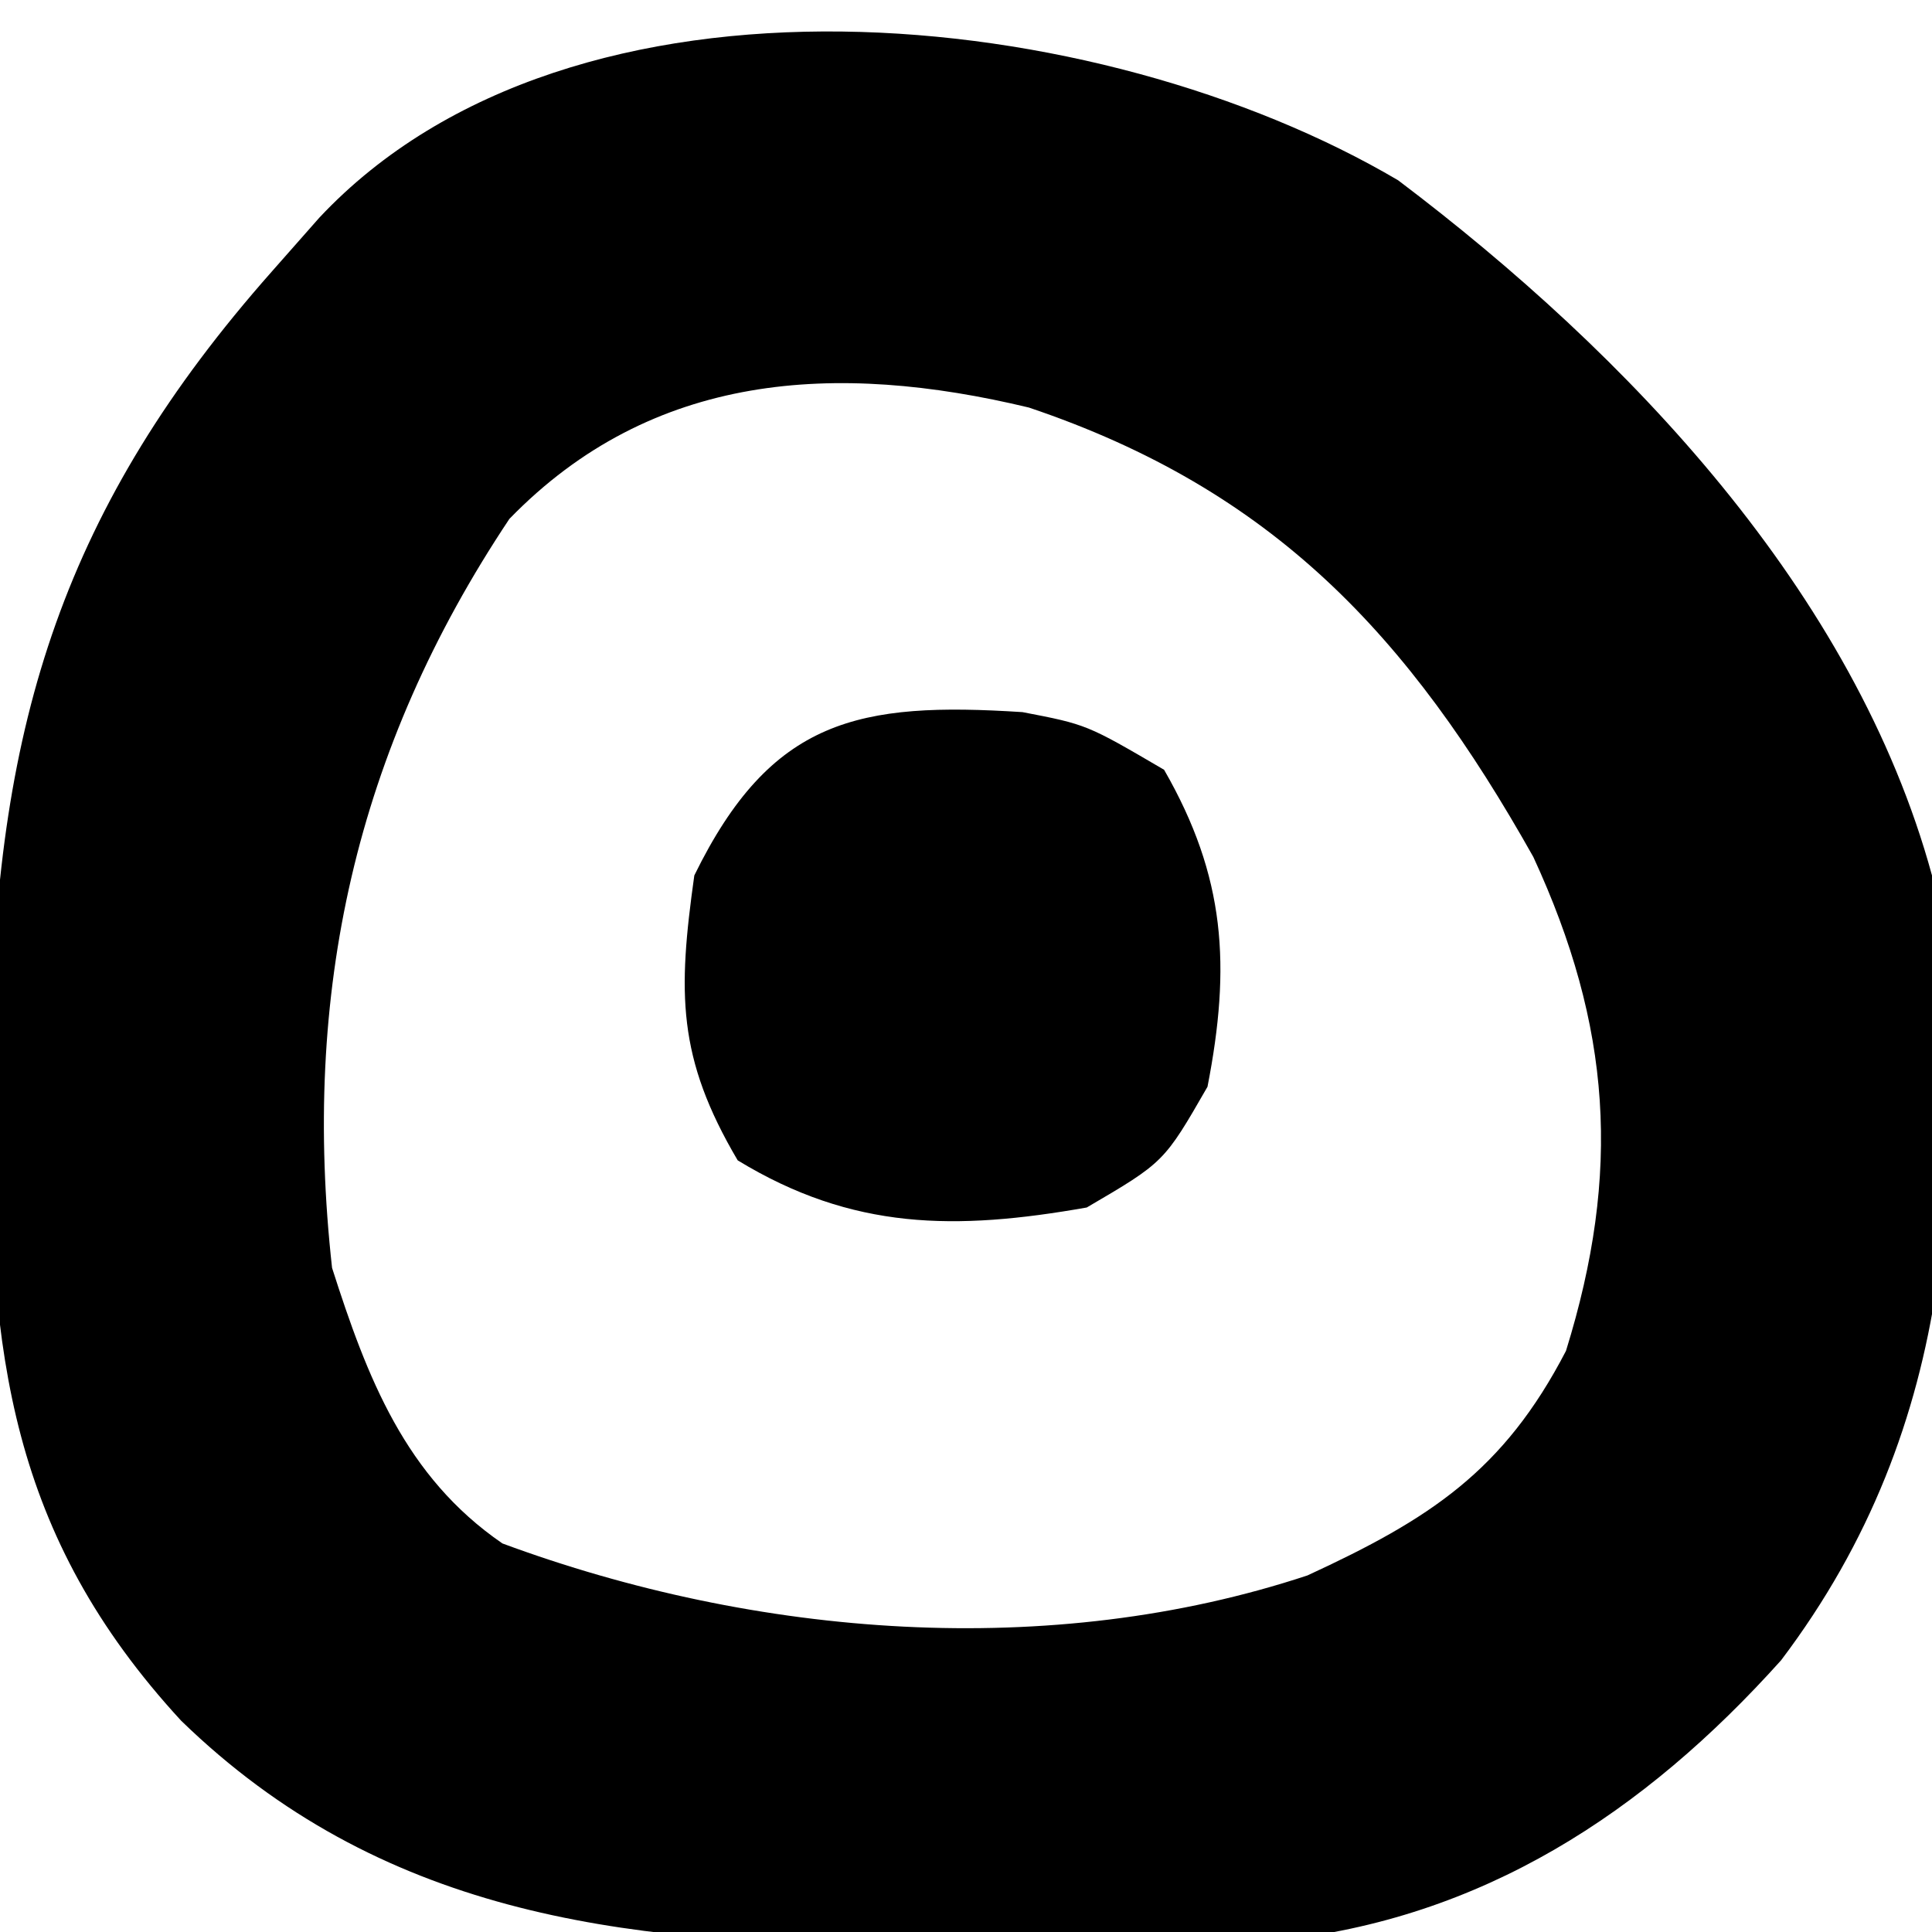 <?xml version="1.0" encoding="UTF-8"?>
<svg version="1.1" xmlns="http://www.w3.org/2000/svg" width="64" height="64">
<path d="M0 0 C7.612 5.751 15.117 13.622 17.684 23.027 C18.834 32.432 18.622 41.174 12.684 49.027 C8.145 54.084 2.777 57.604 -4.079 58.313 C-7.288 58.431 -10.48 58.436 -13.691 58.402 C-14.777 58.414 -15.862 58.426 -16.98 58.438 C-25.814 58.405 -33.749 57.407 -40.316 51.027 C-45.984 44.874 -46.684 38.808 -46.629 30.777 C-46.62 29.509 -46.62 29.509 -46.612 28.216 C-46.412 17.933 -44.184 10.793 -37.316 3.027 C-36.794 2.436 -36.272 1.844 -35.734 1.234 C-27.332 -7.721 -9.893 -5.832 0 0 Z M-29.441 11.215 C-34.552 18.88 -36.324 26.934 -35.316 36.027 C-34.153 39.663 -32.894 42.945 -29.672 45.156 C-21.252 48.27 -11.529 49.037 -3.004 46.215 C1.041 44.347 3.491 42.765 5.559 38.777 C7.395 32.866 7.066 28.021 4.477 22.414 C0.363 15.089 -4.136 10.253 -12.234 7.527 C-18.622 5.993 -24.71 6.344 -29.441 11.215 Z " fill="#000000" transform="translate(46.316,5.973)"/>
<path d="M0 0 C2.129 0.41 2.129 0.41 4.691 1.91 C6.733 5.46 6.907 8.413 6.129 12.41 C4.691 14.91 4.691 14.91 2.129 16.41 C-2.213 17.175 -5.627 17.168 -9.434 14.848 C-11.443 11.44 -11.418 9.306 -10.871 5.41 C-8.325 0.208 -5.418 -0.348 0 0 Z " fill="#000000" transform="translate(33.871,23.59)"/>
</svg>
